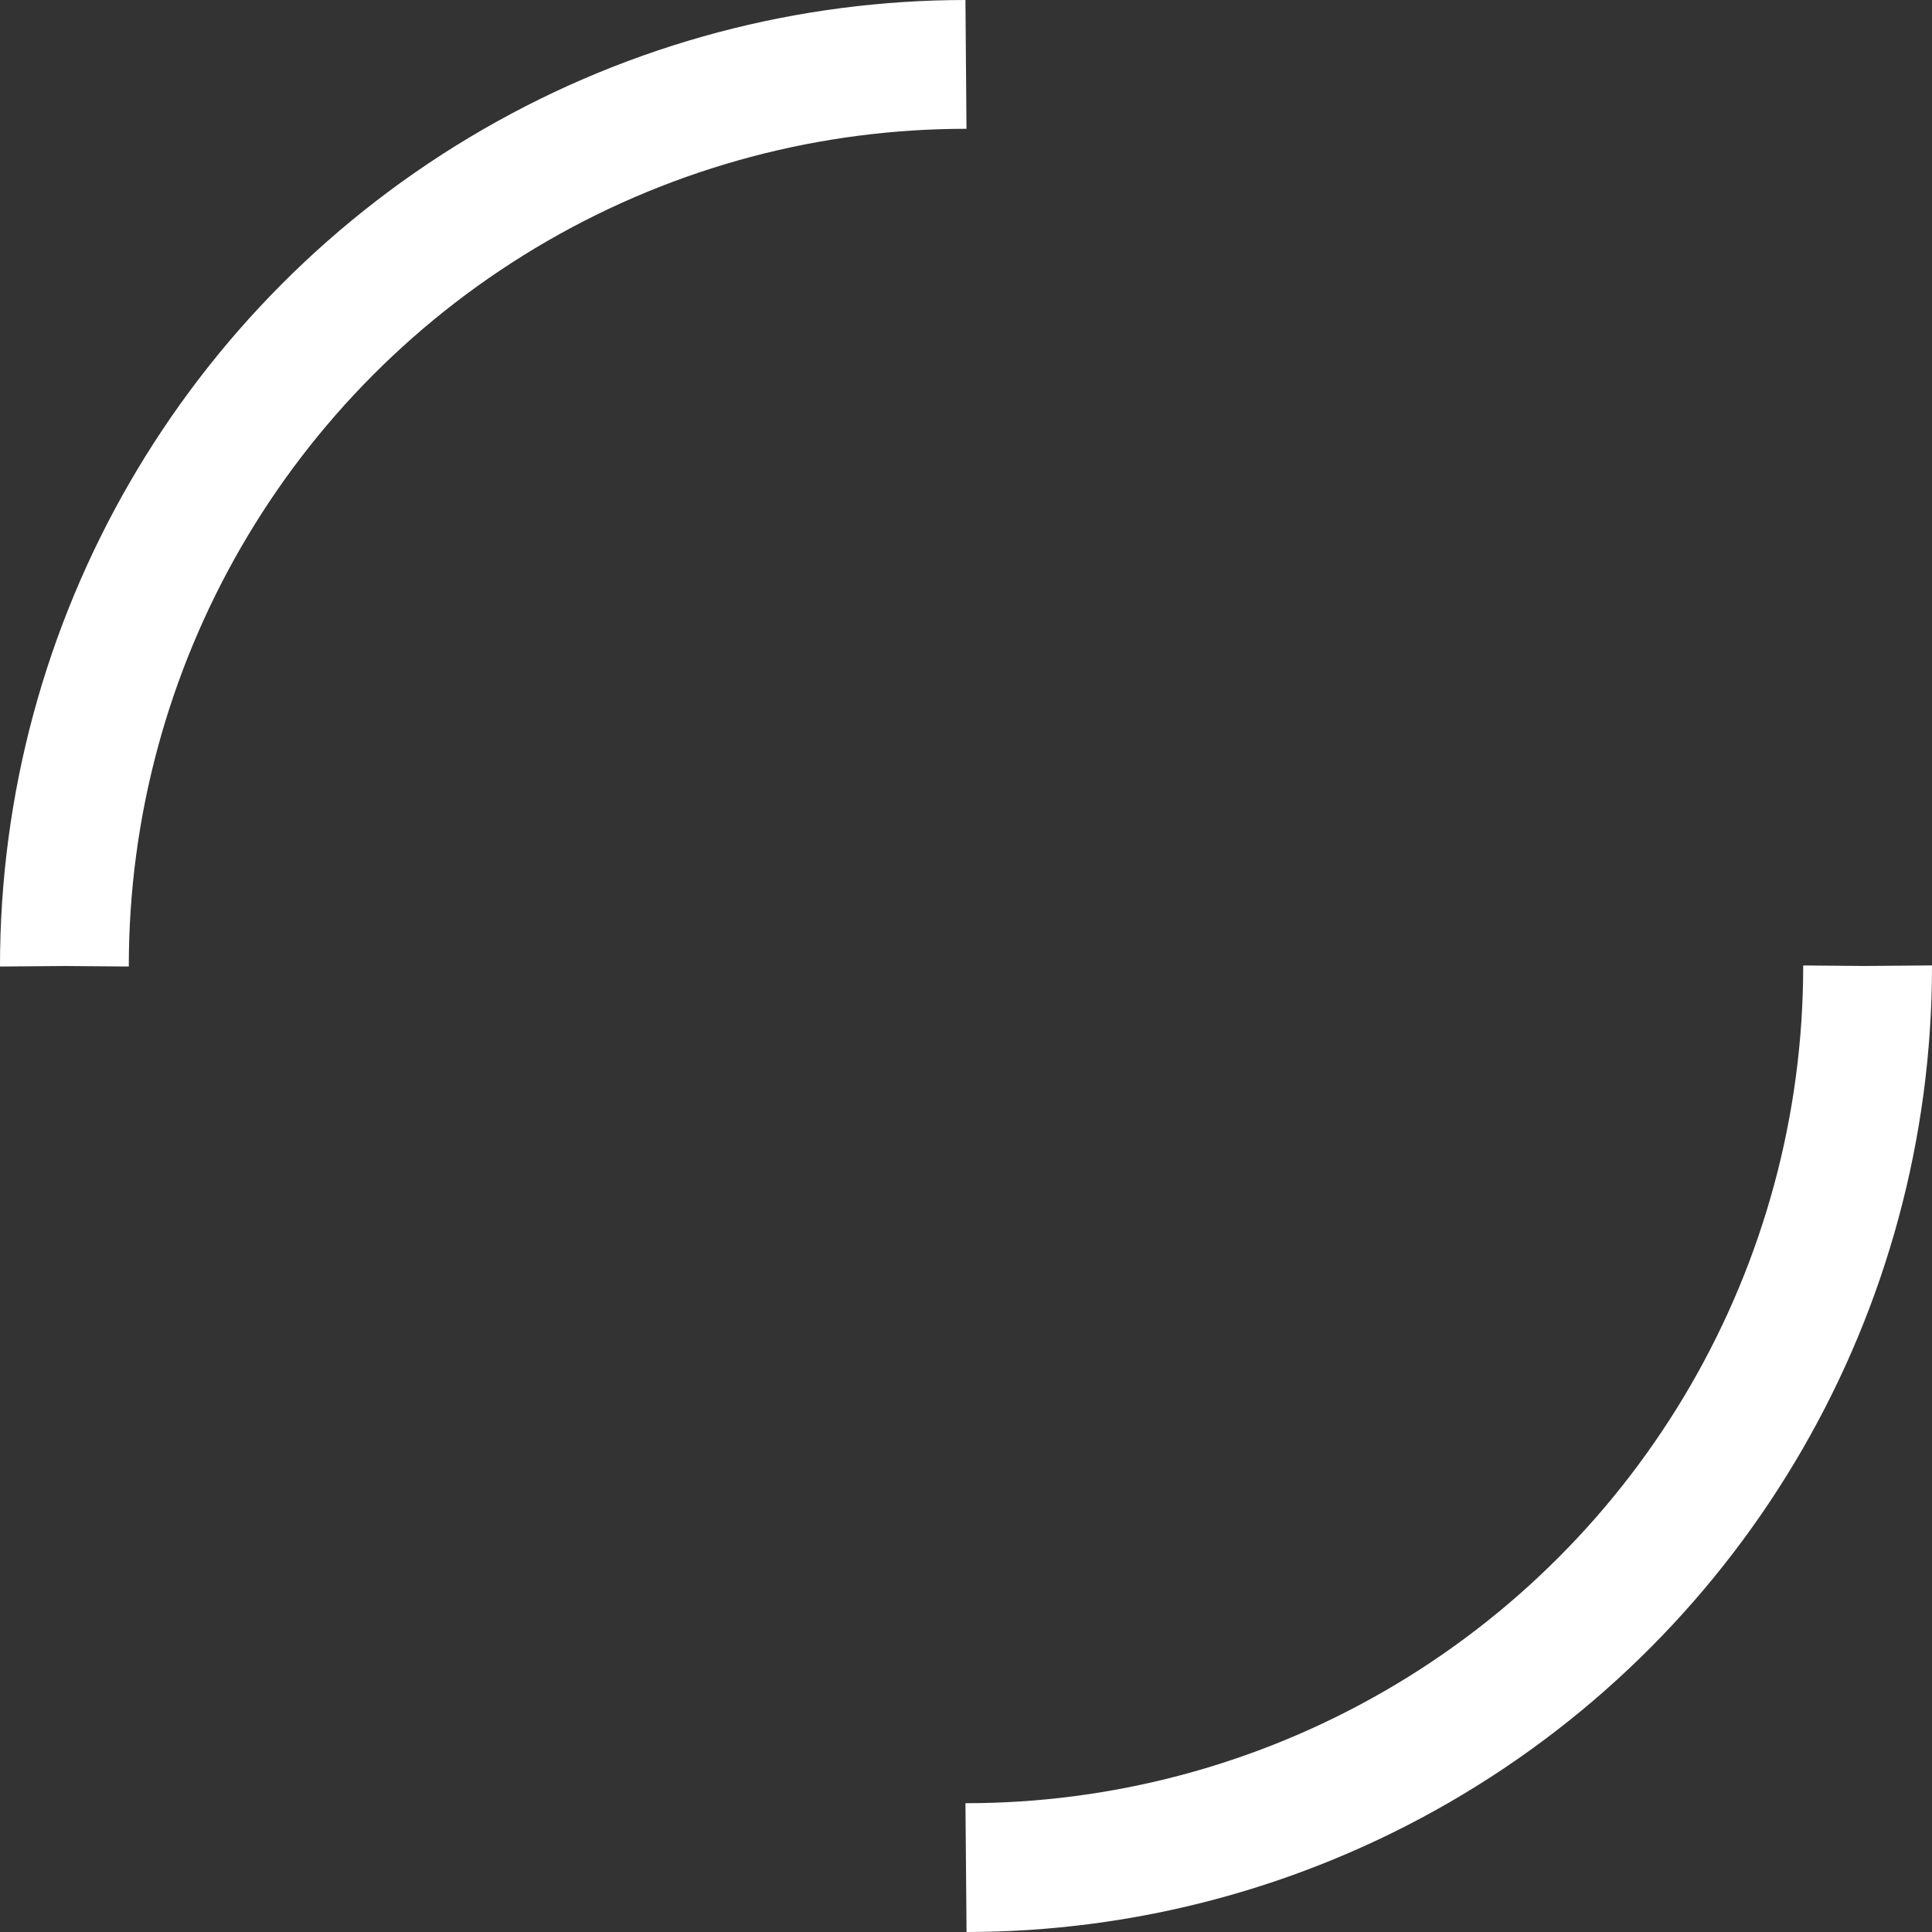 <svg stroke="white" fill="transparent" viewBox="0 0 30 30" xmlns="http://www.w3.org/2000/svg">
	<rect x="0" y="0" width="30" height="30" fill="#333333" stroke="none"/>
	<circle r="14" rotate="120" cx="15" cy="15" stroke-width="2" stroke-dasharray="21.991">
		<!--<animate attributeType="XML"
		attributeName="stroke-dashoffset"
		from="0" to="-43.982297150257105338477007365913"
		dur="1s"
		repeatCount="indefinite"/>-->
	</circle>
</svg>